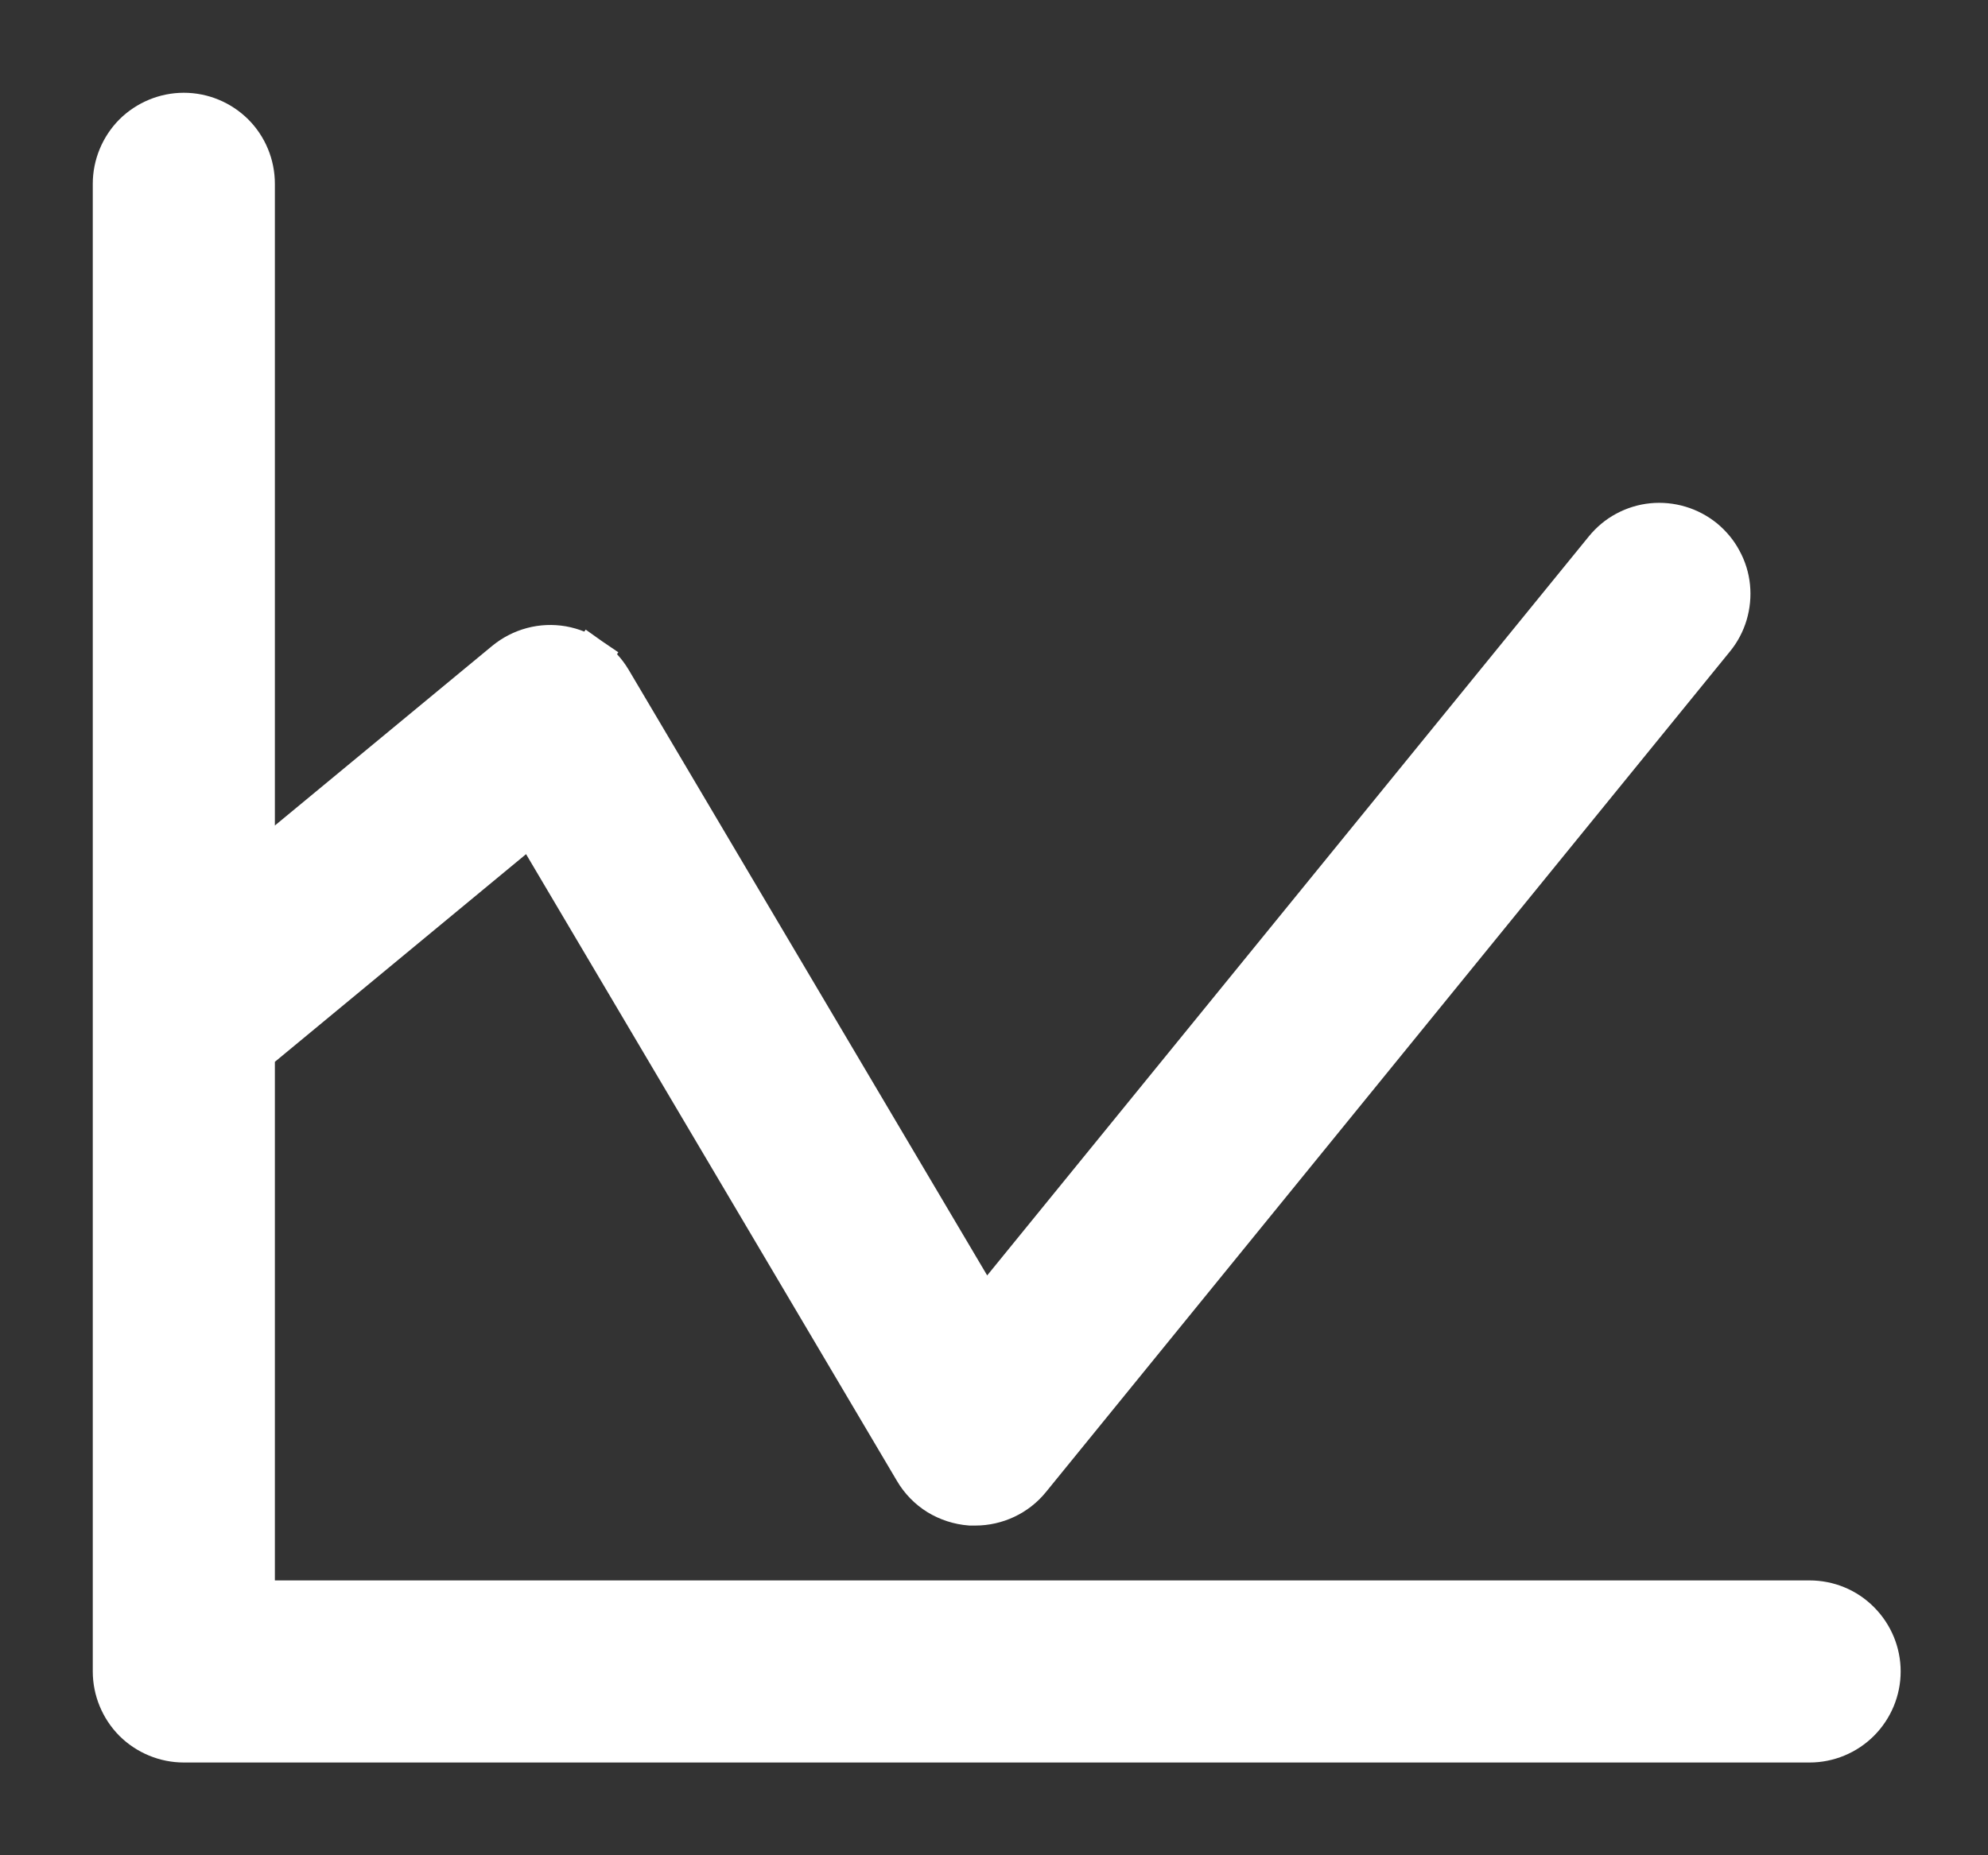 <svg width="15" height="14" viewBox="0 0 15 14" fill="none" xmlns="http://www.w3.org/2000/svg">
<rect x="0" y="0" width="15" height="14" fill="#333333" stroke="none"/>
<path d="M12.104 4.143L7.429 9.886L4.614 5.13L4.614 5.13C4.574 5.063 4.521 5.006 4.457 4.961L4.372 5.085L4.457 4.961C4.393 4.917 4.321 4.888 4.244 4.874C4.168 4.861 4.09 4.864 4.015 4.884C3.94 4.904 3.87 4.94 3.81 4.989L3.81 4.989L1.924 6.548V1.387C1.924 1.245 1.868 1.108 1.767 1.007C1.666 0.907 1.53 0.85 1.387 0.85C1.245 0.85 1.108 0.907 1.007 1.007C0.907 1.108 0.85 1.245 0.85 1.387V7.691V12.613C0.85 12.755 0.907 12.892 1.007 12.993C1.108 13.093 1.245 13.15 1.387 13.15H13.654C13.796 13.15 13.933 13.093 14.033 12.993C14.134 12.892 14.191 12.755 14.191 12.613C14.191 12.47 14.134 12.334 14.033 12.233C13.933 12.132 13.796 12.076 13.654 12.076H1.924V7.942L4.009 6.218L6.897 11.099C6.941 11.174 7.002 11.237 7.076 11.283C7.15 11.328 7.233 11.355 7.32 11.362L7.32 11.362H7.331H7.359C7.359 11.362 7.359 11.362 7.359 11.362C7.439 11.362 7.518 11.344 7.59 11.31C7.662 11.276 7.726 11.226 7.776 11.164L7.776 11.164L12.937 4.821C12.982 4.766 13.015 4.703 13.035 4.636C13.055 4.568 13.062 4.497 13.055 4.427C13.048 4.357 13.027 4.289 12.993 4.227C12.96 4.164 12.914 4.11 12.86 4.065C12.805 4.021 12.742 3.987 12.674 3.967C12.607 3.947 12.536 3.94 12.466 3.947C12.396 3.954 12.328 3.975 12.265 4.009C12.203 4.042 12.149 4.088 12.104 4.143Z" fill="white" stroke="white" stroke-width="0.3"/>
</svg>
